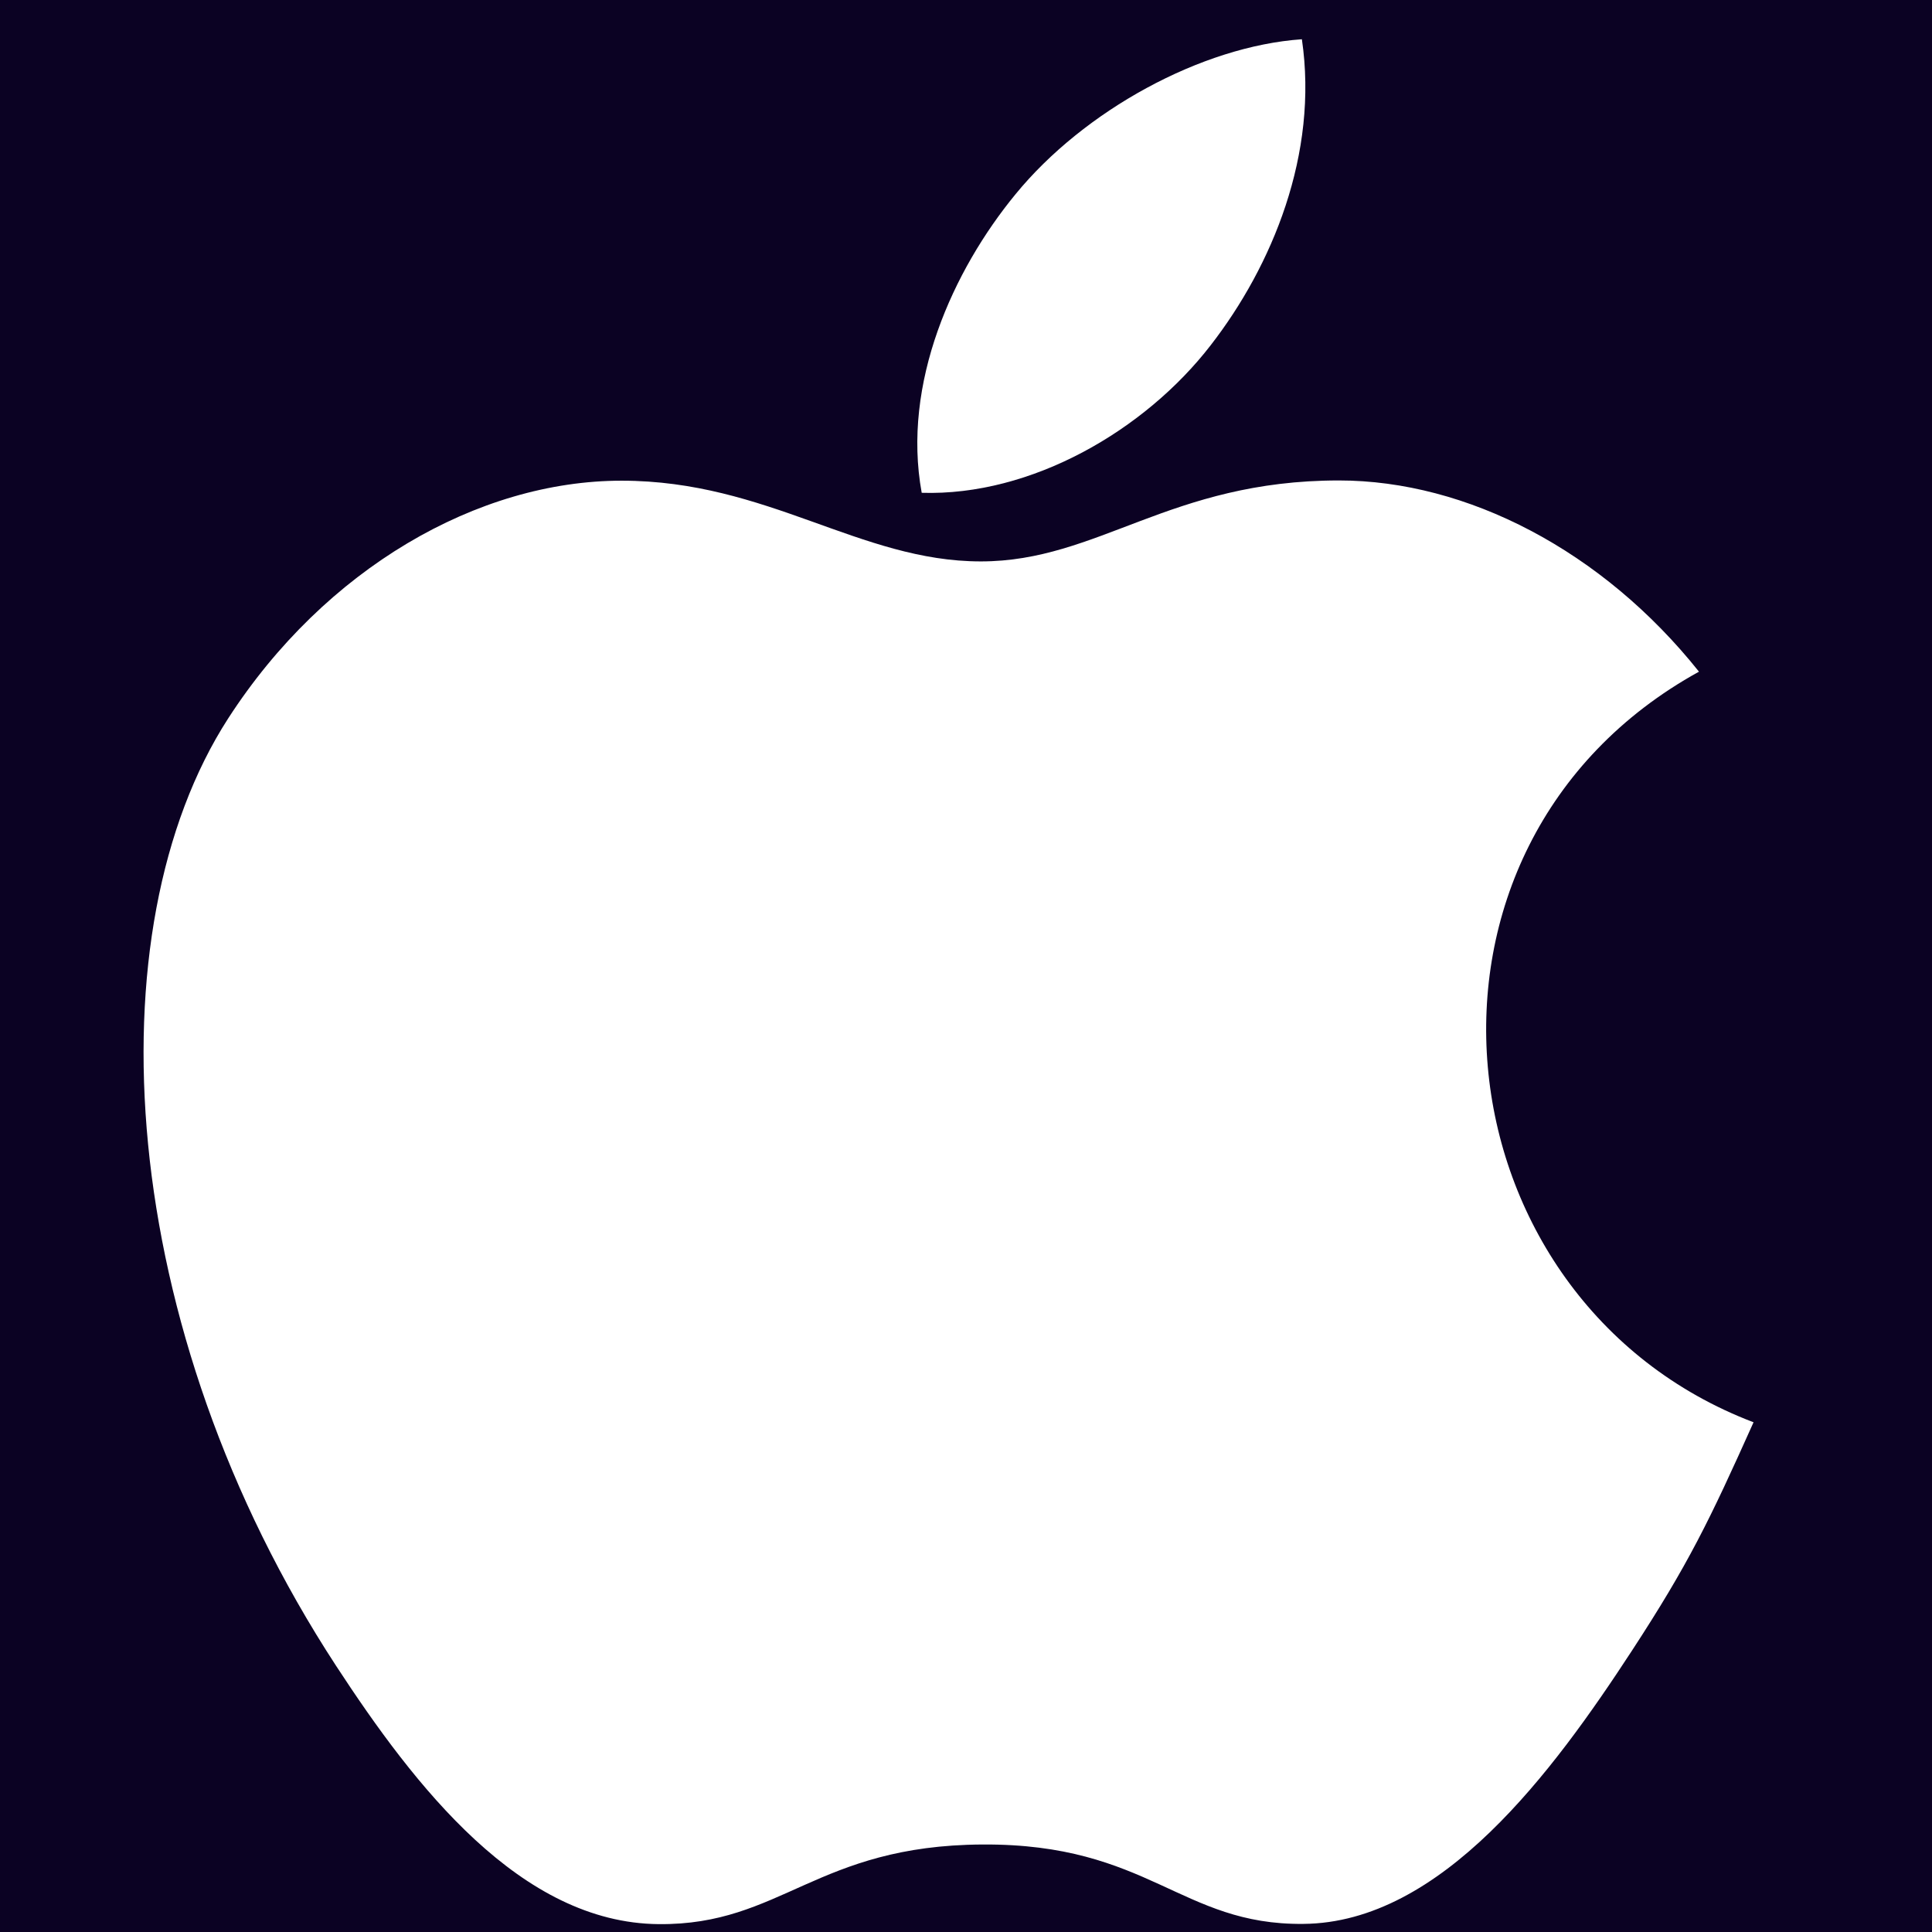 <svg width="41" height="41" viewBox="0 0 41 41" fill="none" xmlns="http://www.w3.org/2000/svg">
<rect width="41" height="41" fill="#1E1E1E"/>
<g id="Website View" clip-path="url(#clip0_60_9)">
<rect width="1920" height="5927" transform="translate(-1148 -5616)" fill="white"/>
<g id="Group 56">
<rect id="Rectangle 11" x="-1148" y="-325.167" width="1920" height="636" fill="#0B0223"/>
<g id="Group 55">
<g id="Group 53">
<g id="Group 52">
<g id="apple 1" clip-path="url(#clip1_60_9)">
<g id="Group">
<g id="Group_2">
<path id="Vector" d="M27.628 0.833C25.495 0.981 23.003 2.346 21.55 4.123C20.225 5.736 19.135 8.131 19.56 10.458C21.89 10.531 24.298 9.133 25.693 7.326C26.998 5.643 27.985 3.263 27.628 0.833Z" fill="white"/>
</g>
</g>
<g id="Group_3">
<g id="Group_4">
<path id="Vector_2" d="M36.055 14.254C34.008 11.686 31.13 10.196 28.413 10.196C24.825 10.196 23.308 11.914 20.815 11.914C18.245 11.914 16.293 10.201 13.191 10.201C10.143 10.201 6.898 12.063 4.841 15.248C1.948 19.733 2.443 28.166 7.13 35.348C8.808 37.918 11.048 40.808 13.978 40.833C16.585 40.858 17.32 39.161 20.853 39.143C24.385 39.123 25.055 40.856 27.658 40.828C30.59 40.806 32.953 37.603 34.63 35.033C35.833 33.191 36.28 32.263 37.213 30.183C30.43 27.601 29.343 17.956 36.055 14.254Z" fill="white"/>
</g>
</g>
</g>
</g>
</g>
</g>
</g>
</g>
<defs>
<clipPath id="clip0_60_9">
<rect width="1920" height="5927" fill="white" transform="translate(-1148 -5616)"/>
</clipPath>
<clipPath id="clip1_60_9">
<rect width="40" height="40" fill="white" transform="translate(0.13 0.833)"/>
</clipPath>
</defs>
</svg>
